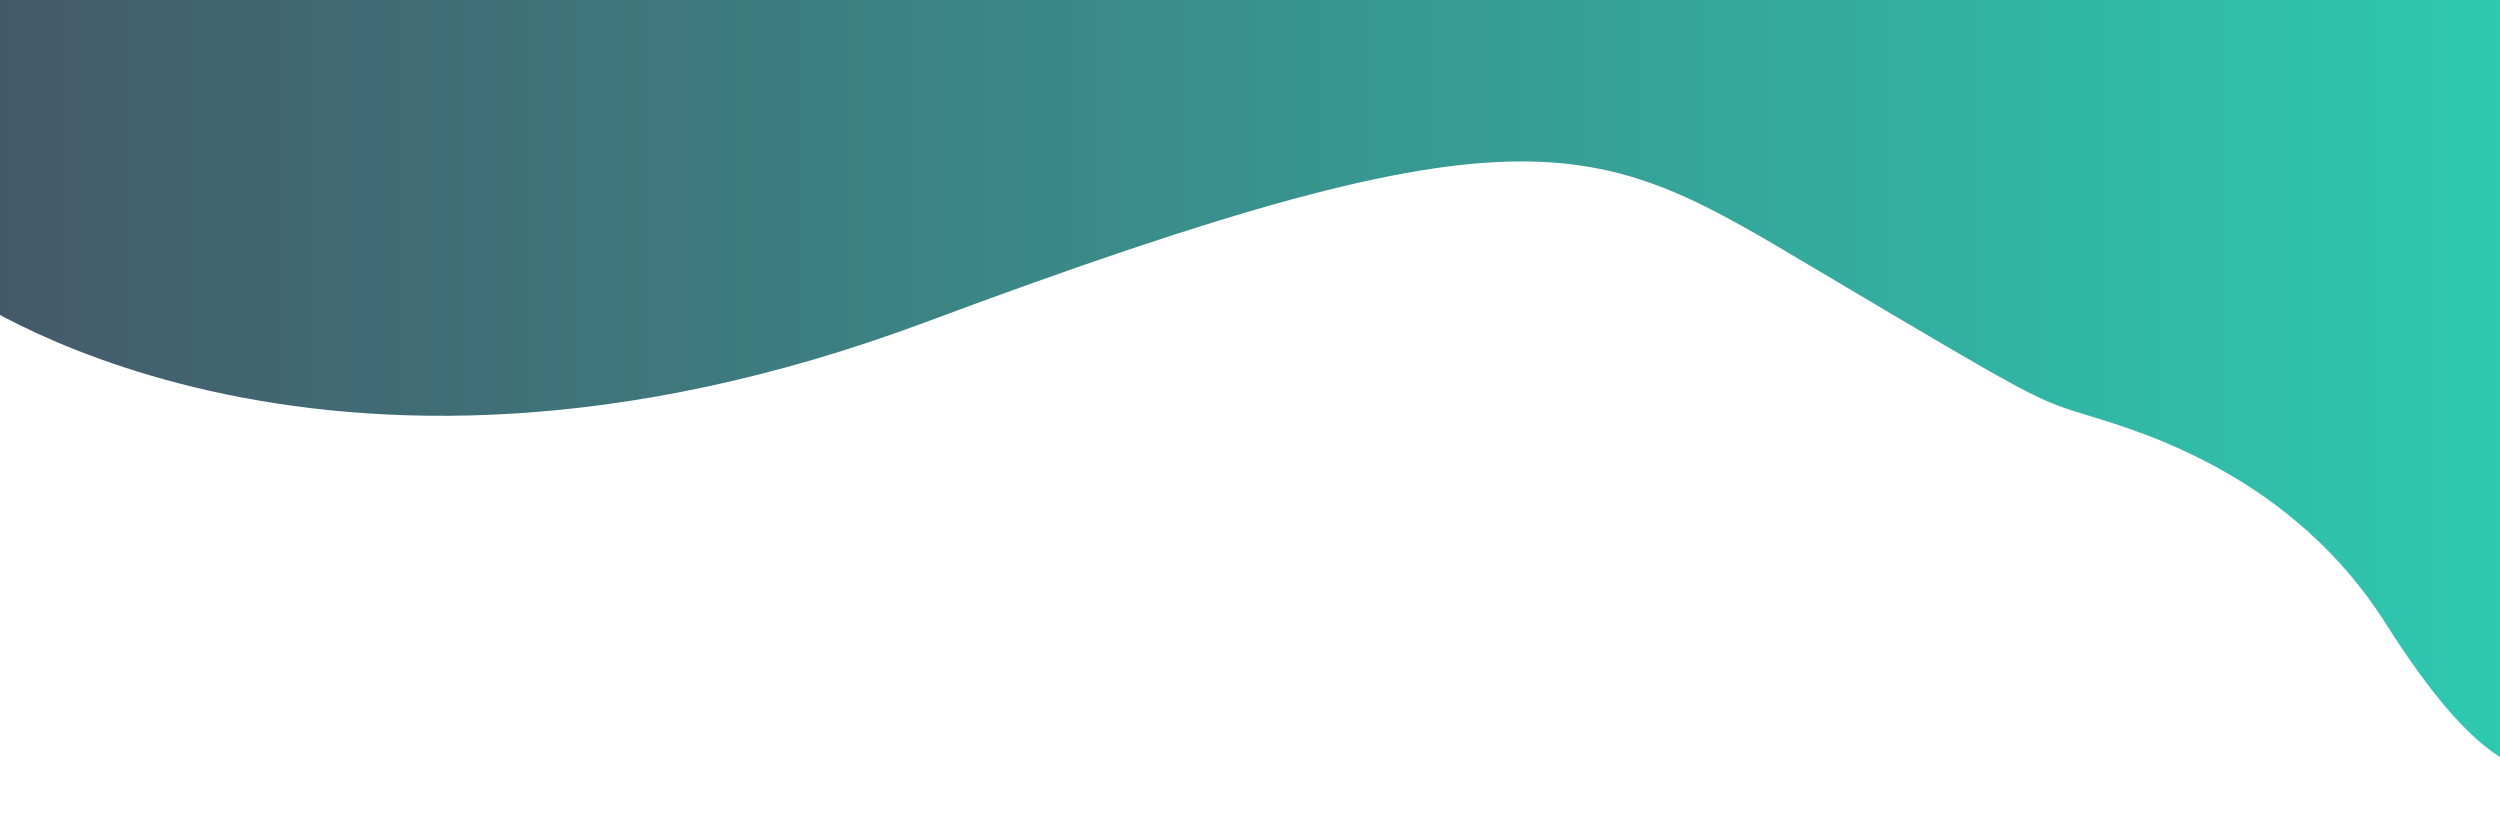 <?xml version="1.0" encoding="utf-8"?>
<!-- Generator: Adobe Illustrator 24.2.0, SVG Export Plug-In . SVG Version: 6.00 Build 0)  -->
<svg version="1.1" id="Layer_1" xmlns="http://www.w3.org/2000/svg" xmlns:xlink="http://www.w3.org/1999/xlink" x="0px" y="0px"
	 viewBox="0 0 1180 388" style="enable-background:new 0 0 1180 388;" xml:space="preserve">
<style type="text/css">
	.st0{display:none;fill:#383964;}
	.st1{display:none;}
	.st2{fill:url(#SVGID_1_);}
</style>
<g>
	<polygon class="st0" points="1502.5,904.5 801.1,904.5 879.5,1082.6 1502.5,1082.6 	"/>
</g>
<g id="GXFsRp.tif" class="st1">
</g>
<linearGradient id="SVGID_1_" gradientUnits="userSpaceOnUse" x1="-21.2" y1="173.453" x2="1203.6" y2="173.453">
	<stop  offset="0" style="stop-color:#445869"/>
	<stop  offset="1" style="stop-color:#2DCBB2"/>
</linearGradient>
<path class="st2" d="M-21.2,135.9c0,0,168.4,124.2,457.7,16.3s317.1-86.6,421.7-24.5s103,60.9,128,68.6c25.1,7.7,95.9,28.4,140,98.2
	c44.1,69.7,64.8,68.1,77.4,71.4L1196-19L-15-12L-21.2,135.9z"/>
</svg>
